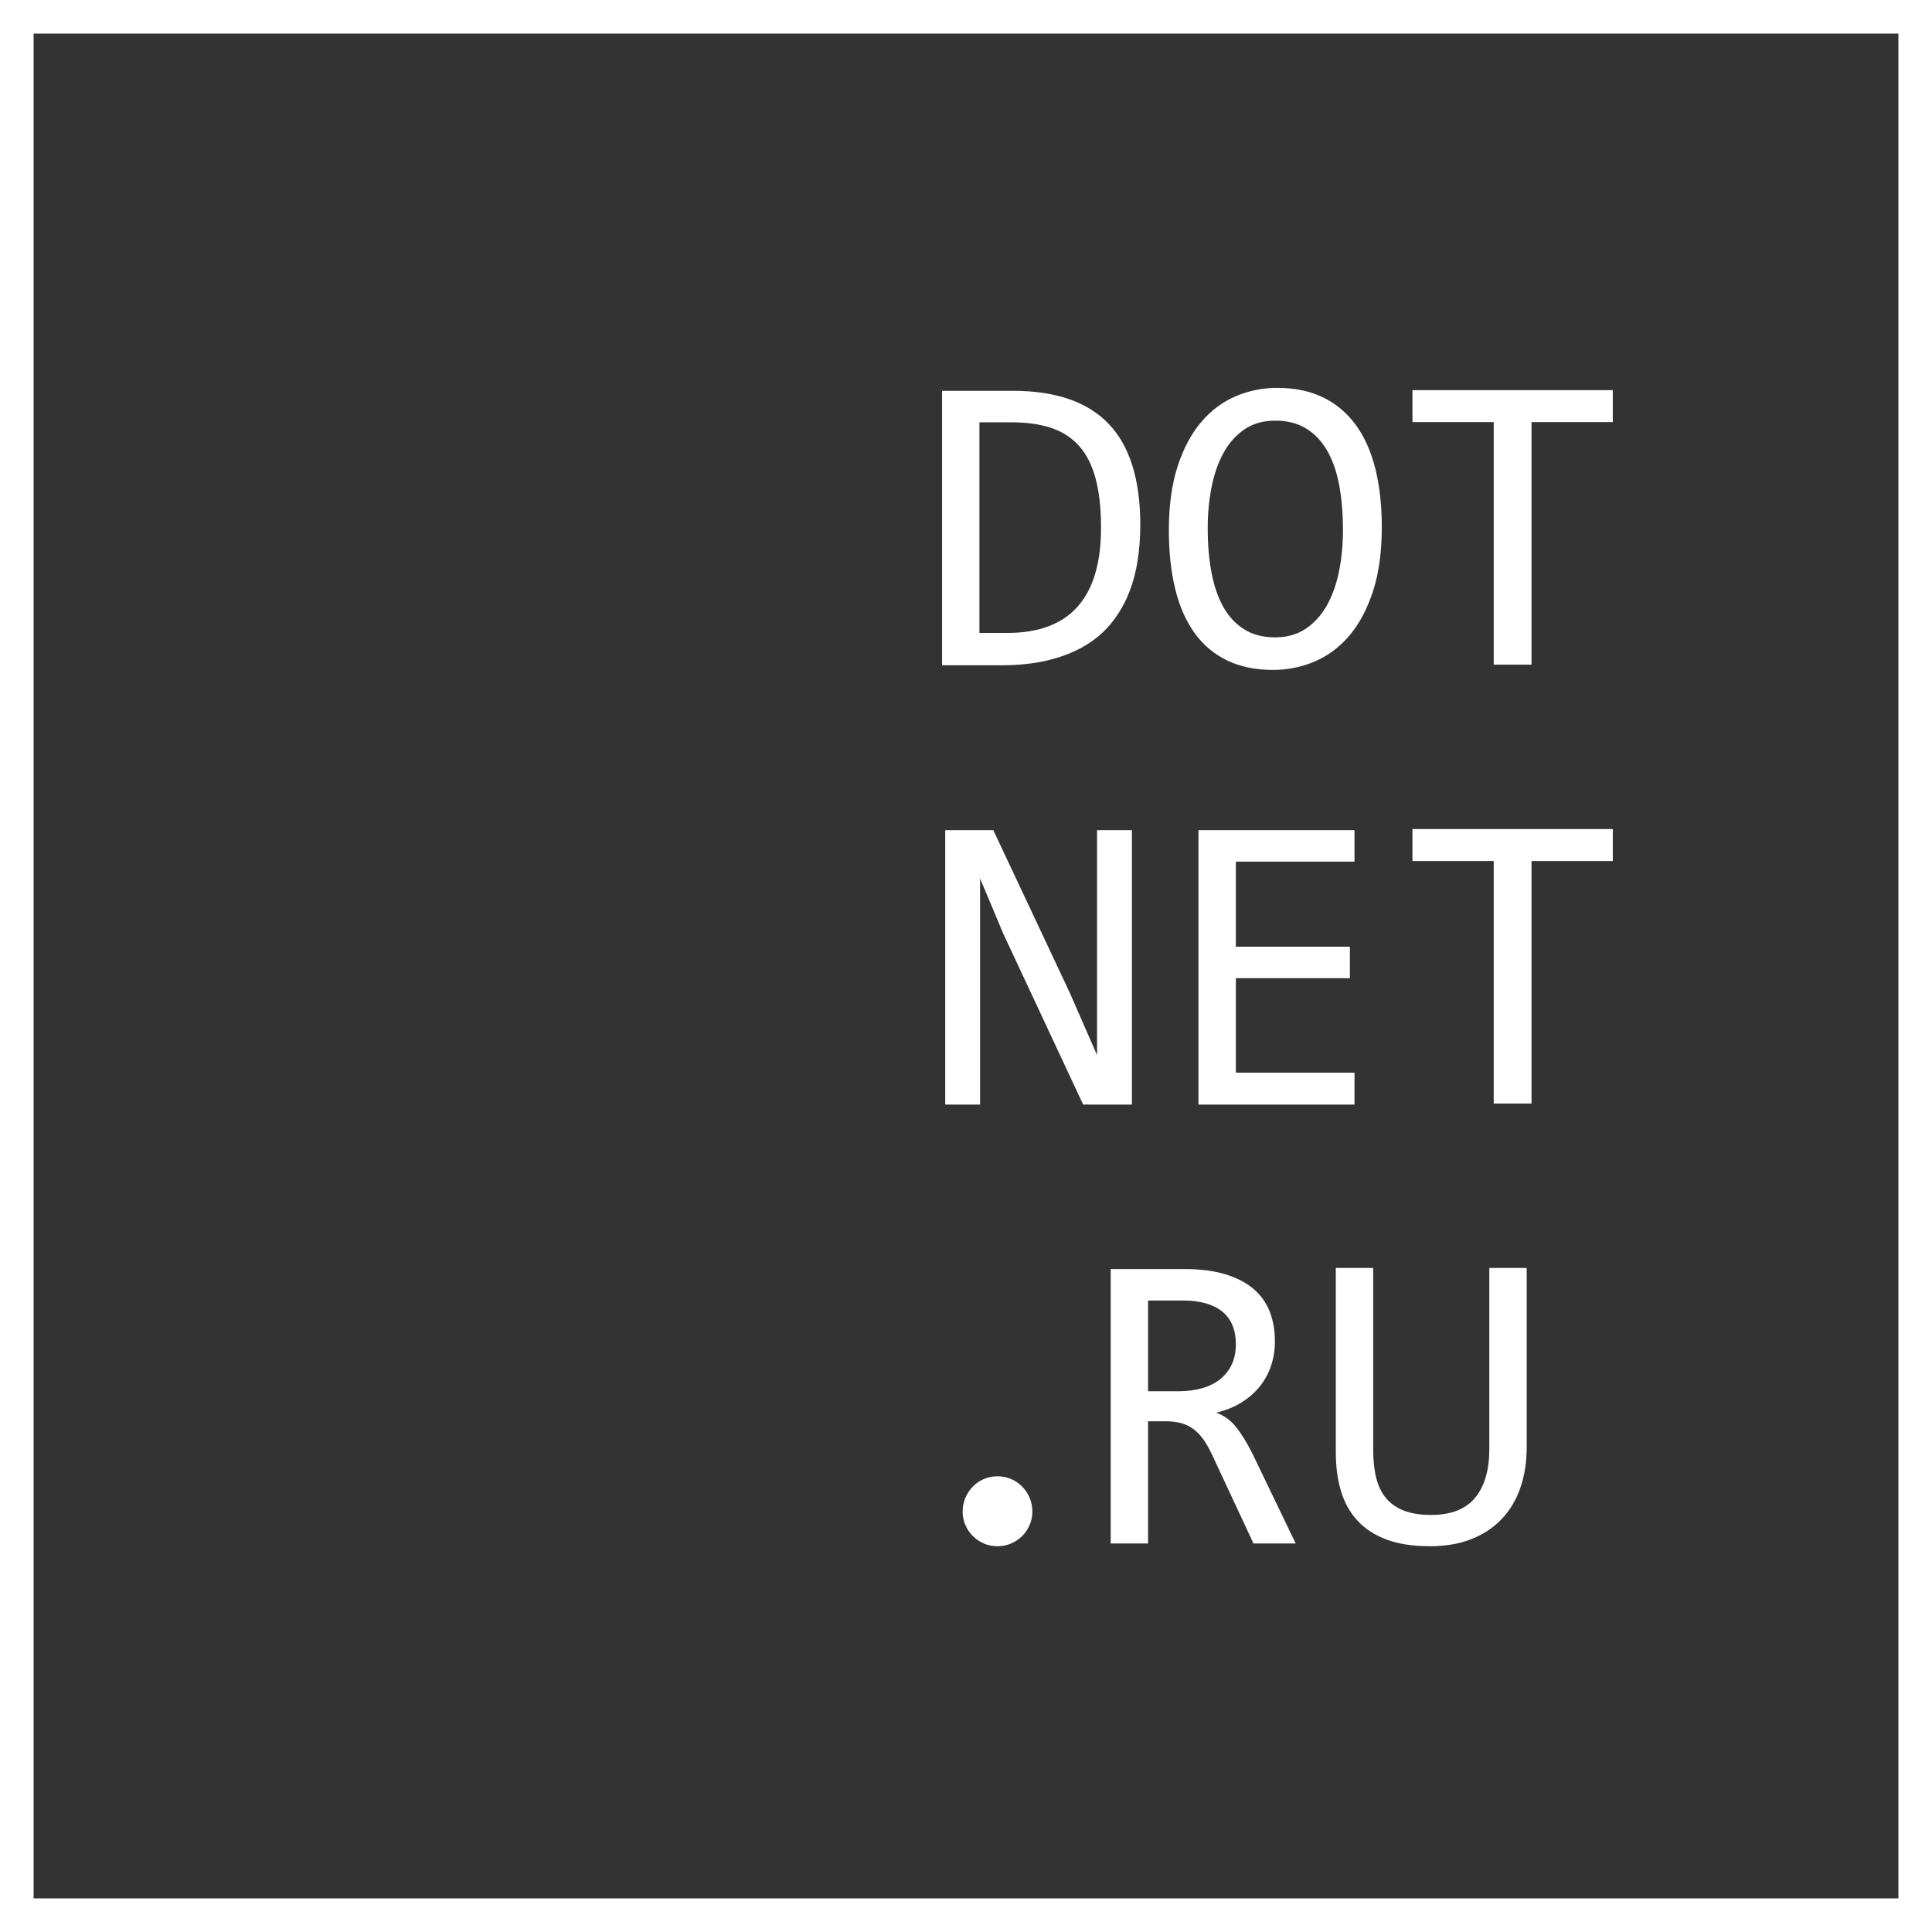 <svg width="920" height="920" version="1.1" xmlns="http://www.w3.org/2000/svg">
  <rect width="100%" height="100%" fill="#333333" stroke="none"/>
  <rect id="br" x="8" y="8" width="904" height="904" stroke="#fff" stroke-width="16" fill-opacity="0"/>
  <g id="tx" fill="#fff">
    <path d="m543 250q0 9.4-1.45 18t-4.65 16-8.3 13.45-12.5 10.35-17.2 6.65-22.3 2.35h-28v-130.7h33.7q30.6 0 45.65 15.75t15.05 48.15zm-18.7 1.3q0-13.9-2.6-23.5t-7.9-15.5-13.3-8.55-18.8-2.65h-15.3v100.3h13.3q44.6 0 44.6-50.1z"/>
    <path d="m658 251q0 17.6-4.15 30.4t-11.2 21.15-16.5 12.4-19.95 4.05q-12.6 0-21.95-4.55t-15.5-13.15-9.15-20.95-3-27.85q0-17.4 4.1-30.2t11.15-21.15 16.45-12.4 19.9-4.05q12.6 0 21.95 4.6t15.55 13.15 9.25 20.85 3.05 27.7zm-18.5 1.3q0-11.5-1.75-21.05t-5.65-16.45-10.05-10.7-14.85-3.8q-8.4 0-14.45 4.05t-9.95 11-5.8 16.3-1.9 19.85q0 11.6 1.8 21.15t5.65 16.4 9.95 10.65 14.7 3.8q8.4 0 14.5-4.05t10.05-11 5.85-16.25 1.9-19.9z"/>
    <path d="m768 201h-38.7v115.5h-18v-115.5h-38.7v-15.2h95.4z"/>
    <path d="m539 526h-23.2l-38.1-81.5-11-26.2v107.7h-16.6v-130.7h22.9l36.3 77.2 13.1 29.9v-107.1h16.6z"/>
    <path d="m645 526h-74.3v-130.7h74.3v15h-56.5v40.5h54.3v15h-54.3v45h56.5z"/>
    <path d="m768 410h-38.7v115.5h-18v-115.5h-38.7v-15.2h95.4z"/>
    <path d="m475 703q3.4 0 6.45 1.3t5.3 3.6 3.55 5.35 1.3 6.55q0 3.4-1.3 6.4t-3.55 5.25-5.3 3.55-6.45 1.3q-3.5 0-6.5-1.3t-5.25-3.55-3.55-5.25-1.3-6.4q0-3.5 1.3-6.55t3.55-5.35 5.25-3.6 6.5-1.3z"/>
    <path d="m617 735h-20.1l-19.5-41.8q-2.2-4.8-4.5-7.95t-4.95-5-5.8-2.65-7.05-0.8h-8.4v58.2h-17.8v-130.7h35q11.4 0 19.6 2.5t13.45 7 7.7 10.85 2.45 14.05q0 6.1-1.8 11.55t-5.35 9.9-8.8 7.7-12.05 4.85q5.5 1.9 9.35 6.65t7.85 12.65zm-28.5-94.8q0-10.5-6.55-15.7t-18.45-5.2h-16.8v43.2h14.4q6.3 0 11.35-1.45t8.6-4.3 5.5-7 1.95-9.55z"/>
    <path d="m727 689q0 10.8-3.05 19.55t-8.95 14.9-14.45 9.5-19.65 3.35q-12.2 0-20.7-3.2t-13.85-9.05-7.8-14.05-2.45-18.3v-87.9h17.8v86.5q0 7.7 1.45 13.5t4.75 9.7 8.55 5.9 12.85 2q14.2 0 20.95-8.2t6.75-23.1v-86.3h17.8z"/>
  </g>
</svg>
